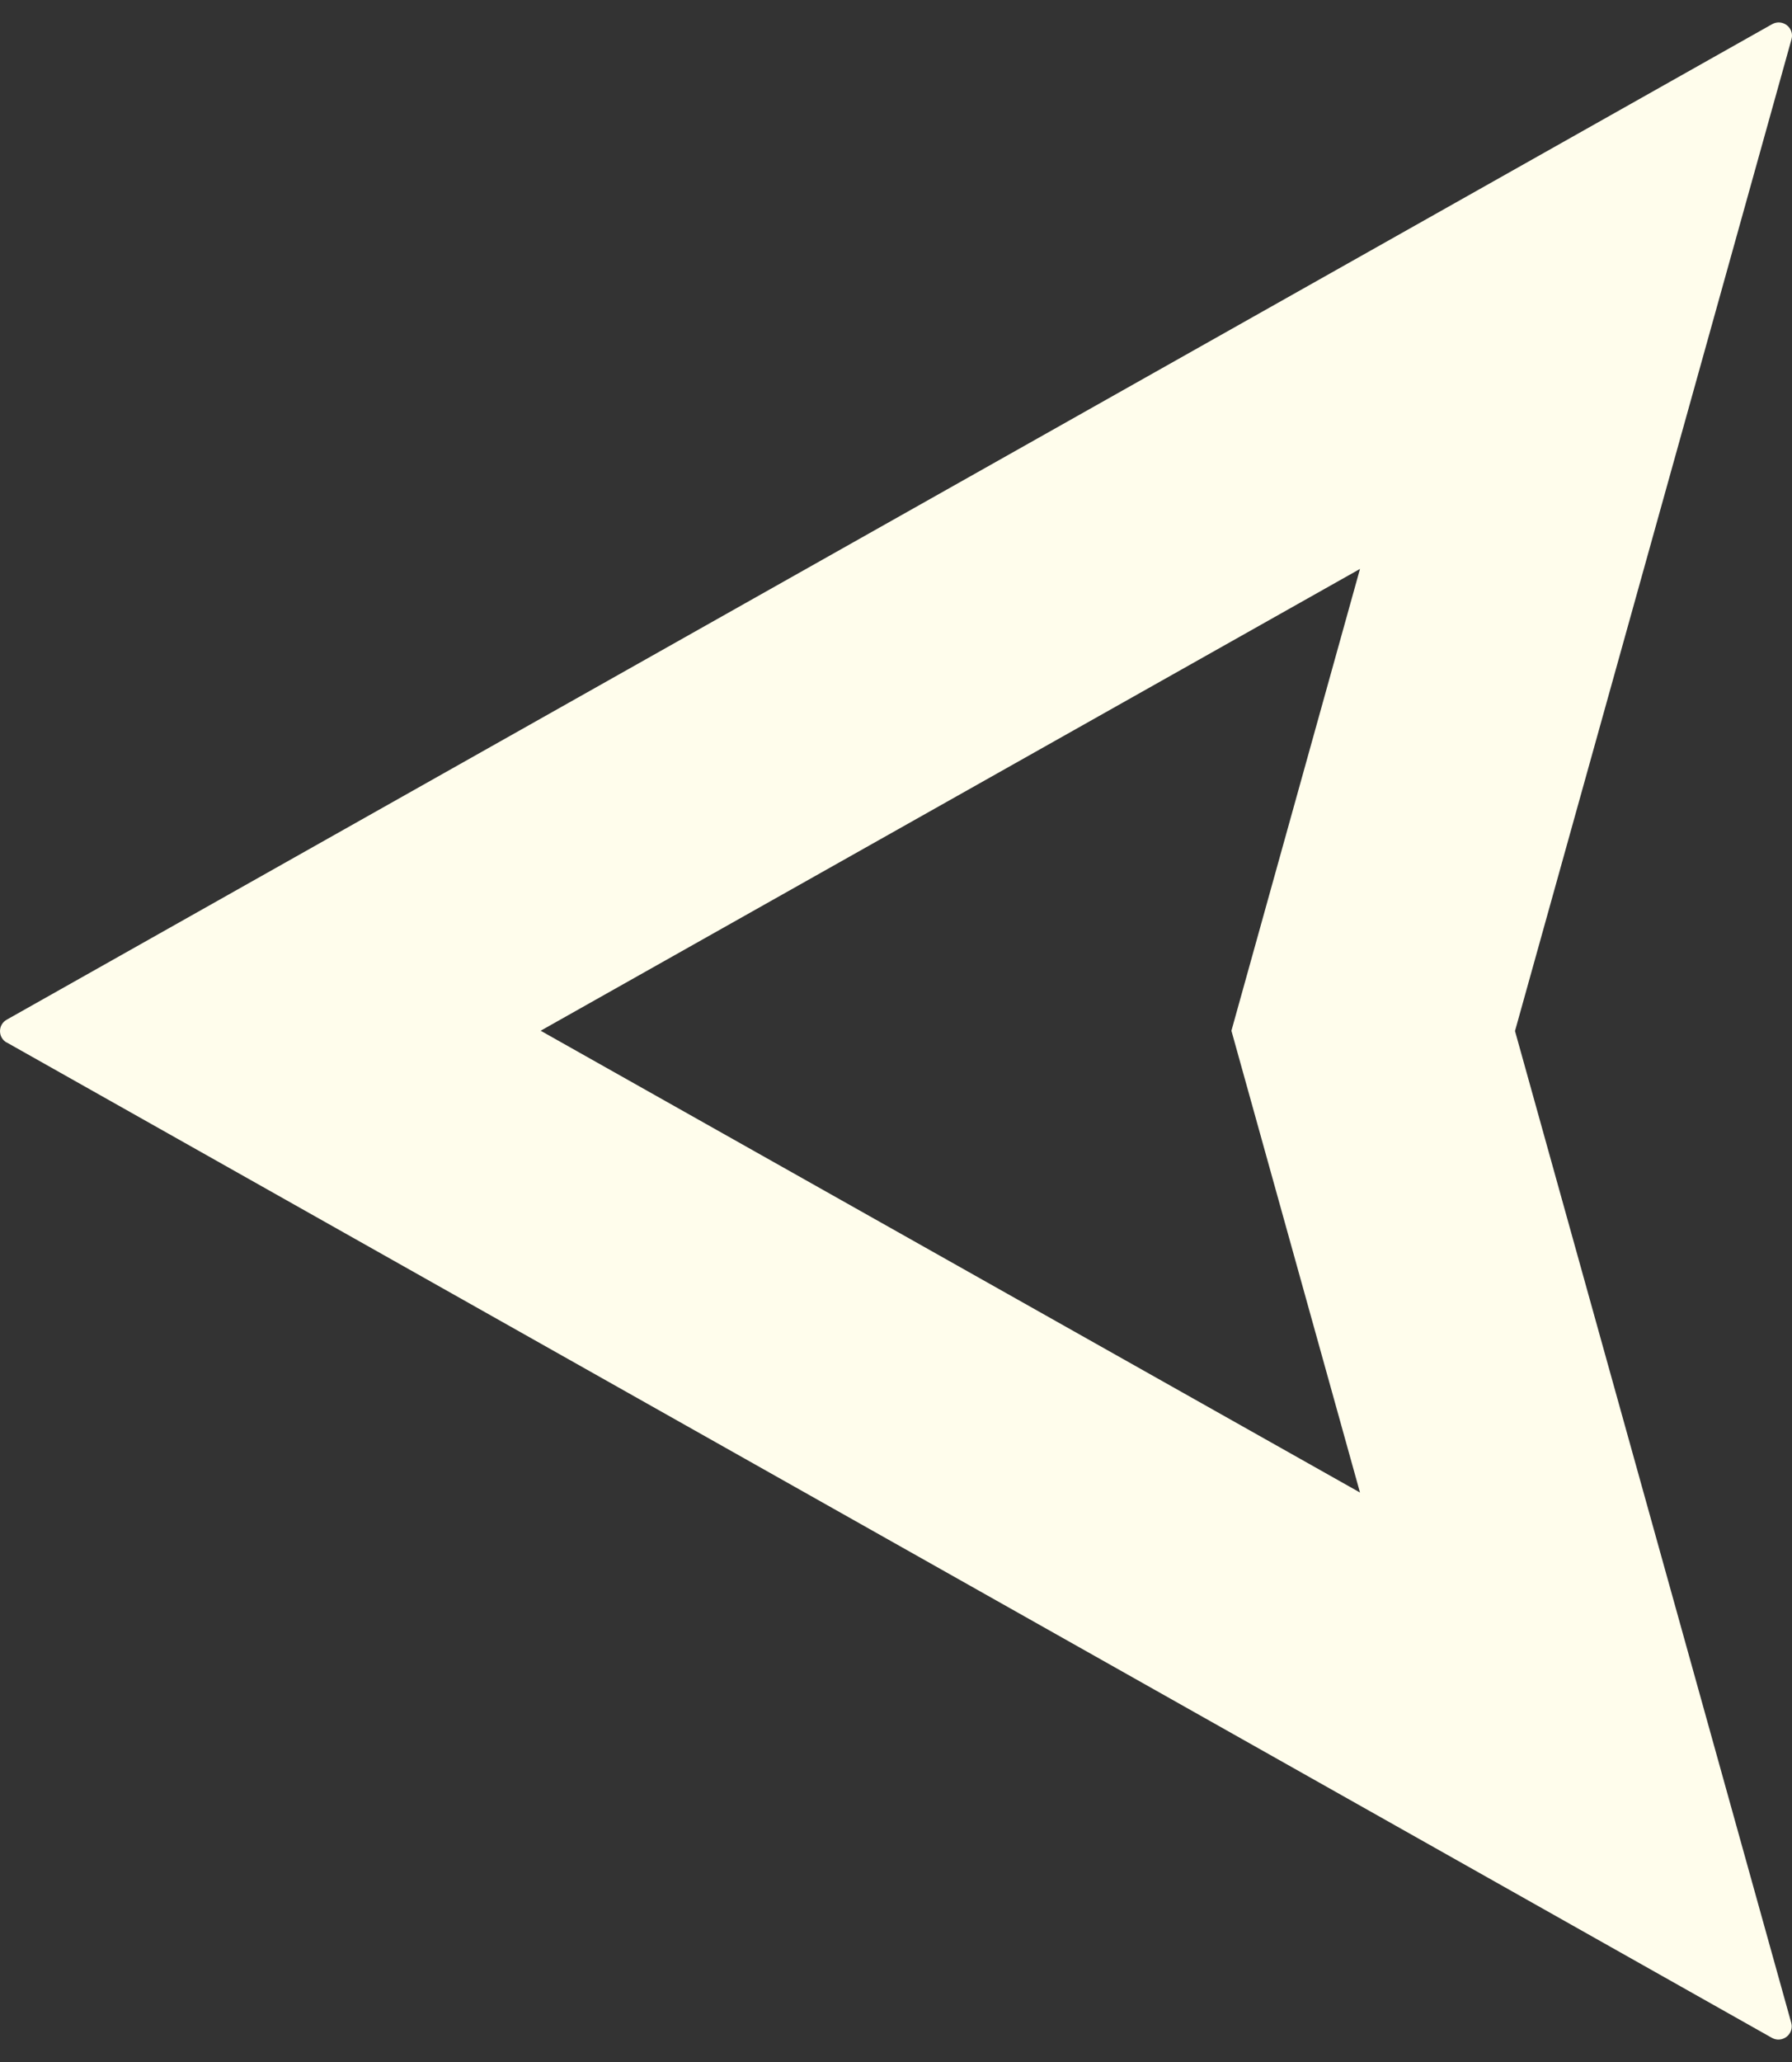 <svg width="40" height="46" viewBox="0 0 40 46" fill="none" xmlns="http://www.w3.org/2000/svg">
<rect x="0" y="0" width="40" height="46" fill="#333333" stroke="none"/>
<path id="Vector" d="M0.145 23.253L39.551 45.461C39.782 45.59 40.053 45.378 39.983 45.125L33.817 23L39.989 0.875C40.059 0.622 39.788 0.41 39.557 0.539L0.151 22.747C-0.05 22.859 -0.05 23.147 0.151 23.259L0.145 23.253ZM30.357 12.692L27.487 22.994L30.357 33.296L12.068 22.994L30.357 12.692Z" fill="#FFFDEC"/>
</svg>
